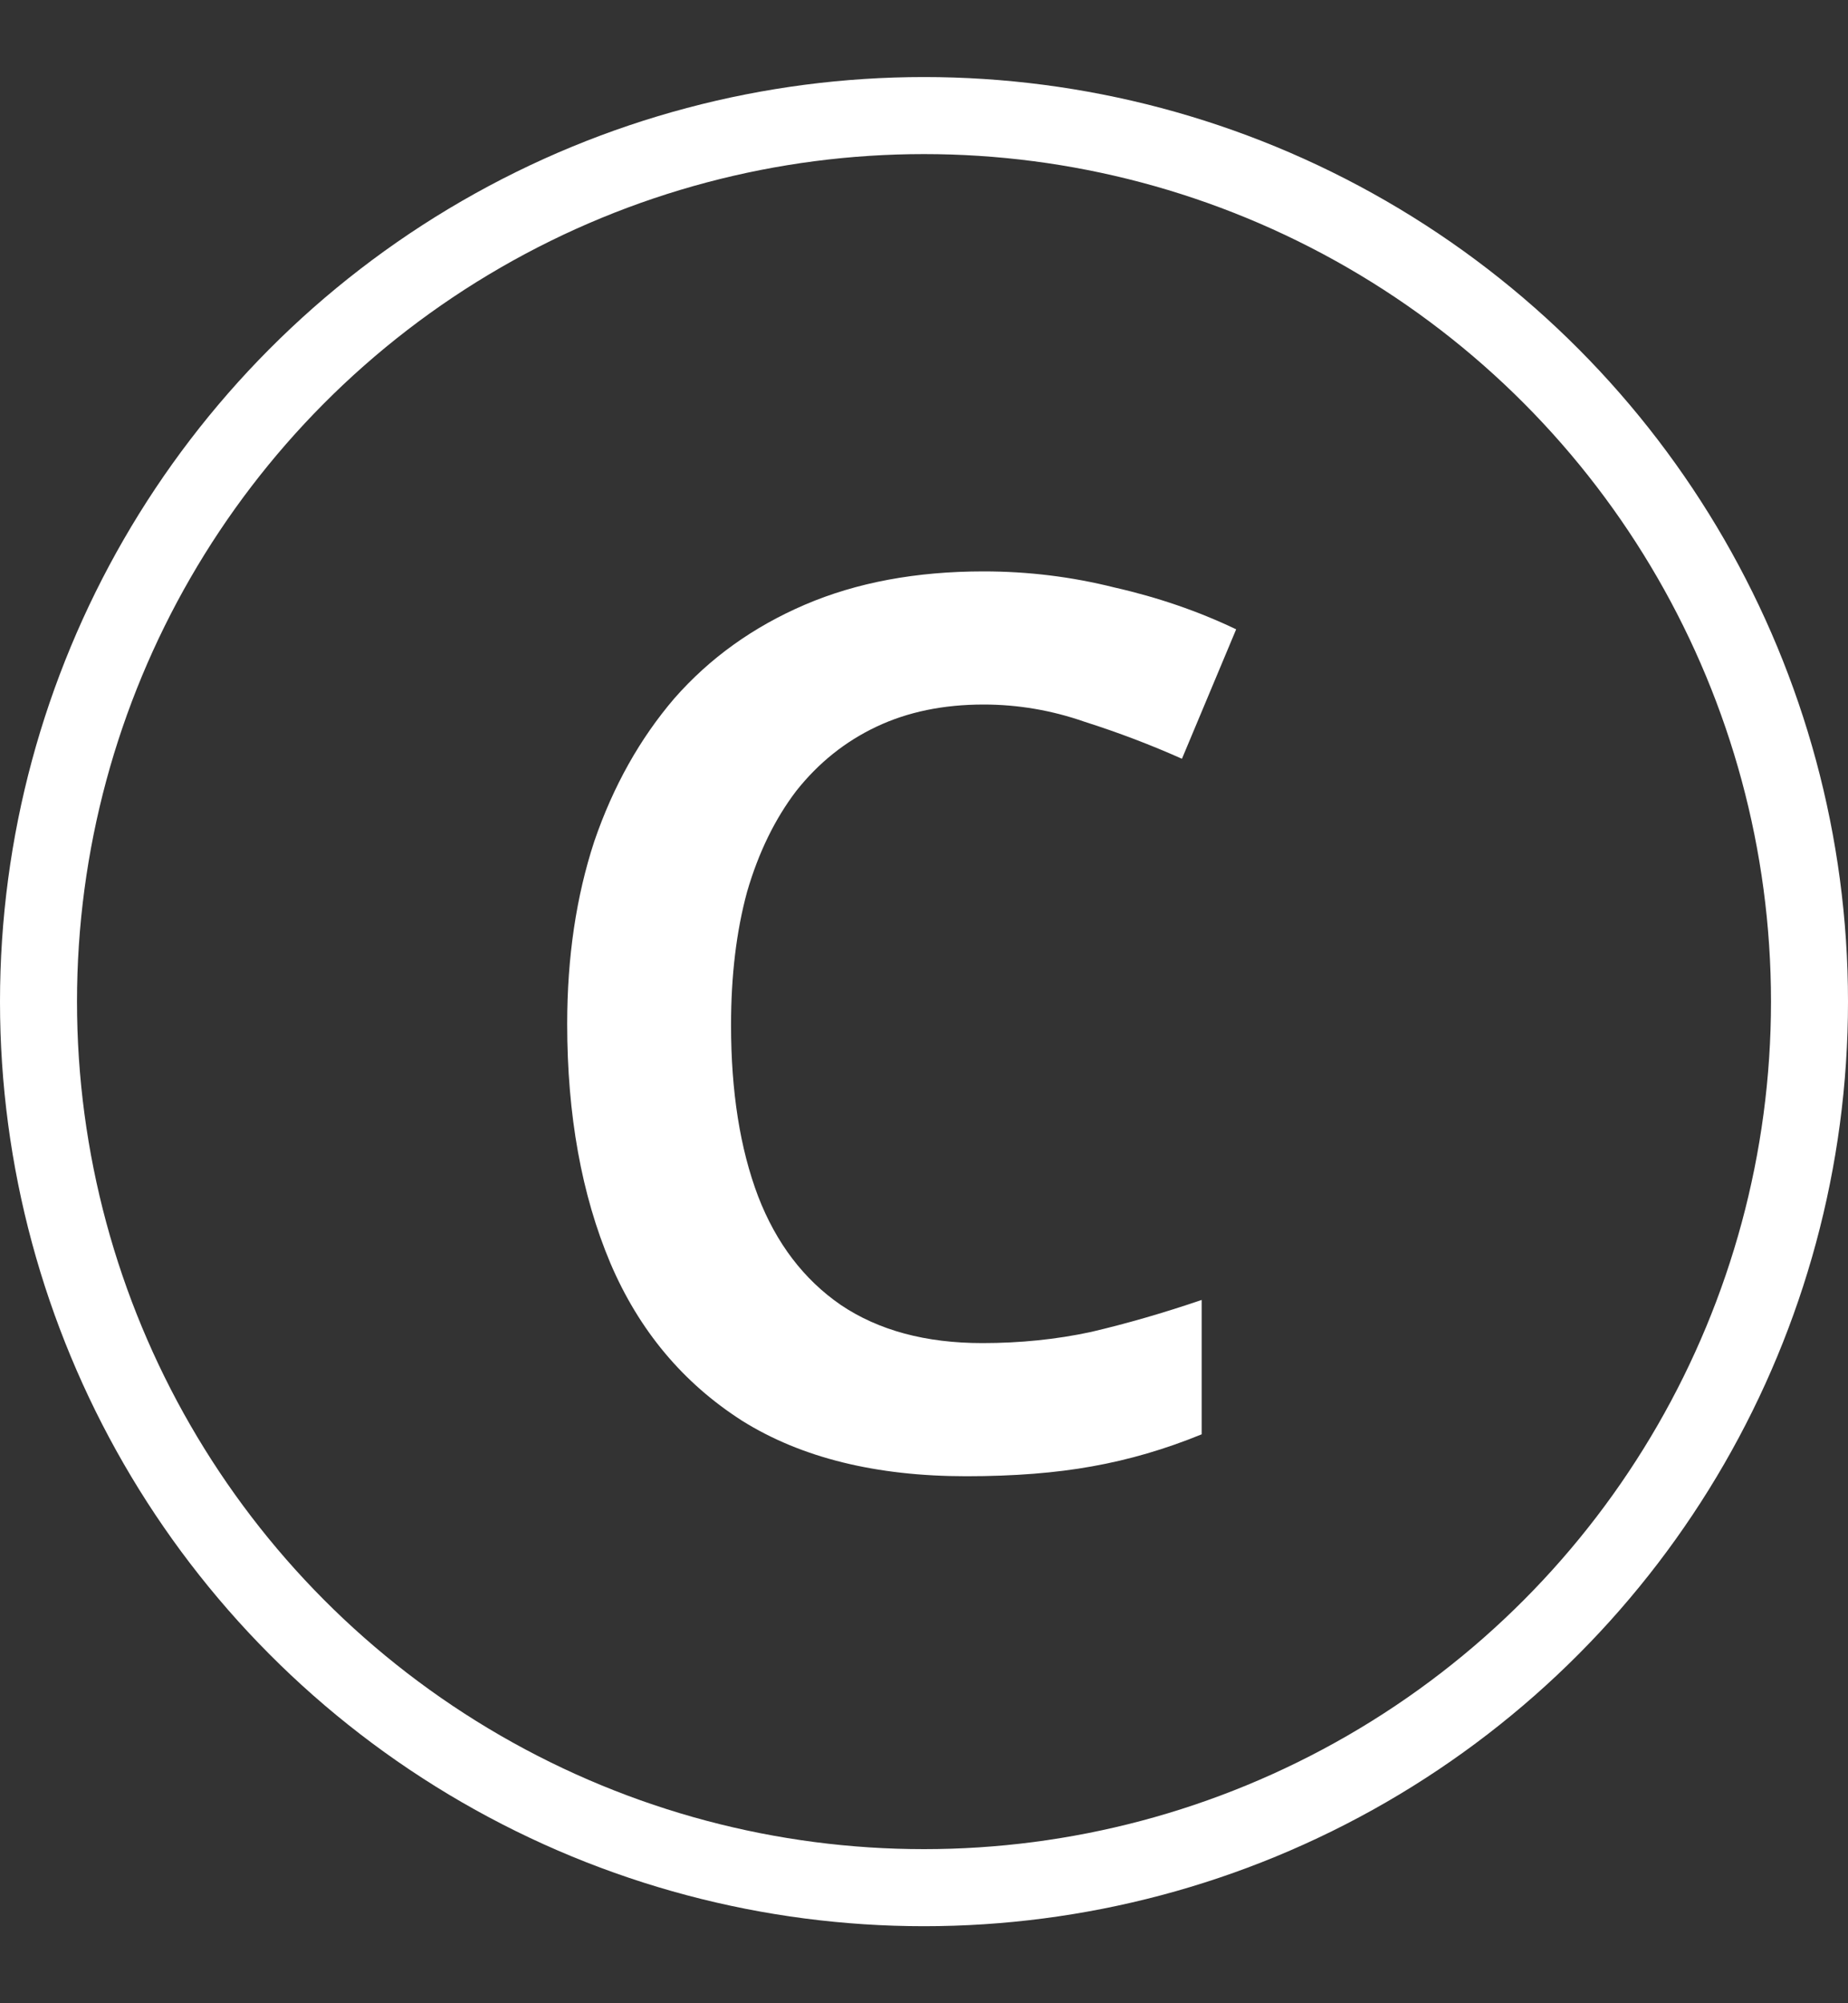 <svg width="24" height="26" viewBox="0 0 24 26" fill="none" xmlns="http://www.w3.org/2000/svg">
<rect x="0" y="0" width="24" height="26" fill="#333333" stroke="none"/>
<circle cx="12" cy="13" r="11.5" stroke="white"/>
<path d="M12.774 9.144C12.251 9.144 11.787 9.24 11.382 9.432C10.976 9.624 10.63 9.901 10.342 10.264C10.065 10.627 9.851 11.064 9.702 11.576C9.563 12.088 9.494 12.664 9.494 13.304C9.494 14.168 9.611 14.909 9.846 15.528C10.081 16.136 10.438 16.605 10.918 16.936C11.409 17.267 12.022 17.432 12.758 17.432C13.248 17.432 13.718 17.384 14.166 17.288C14.624 17.181 15.104 17.043 15.606 16.872V18.616C15.136 18.808 14.662 18.947 14.182 19.032C13.713 19.117 13.168 19.16 12.55 19.16C11.377 19.16 10.406 18.92 9.638 18.44C8.87 17.949 8.299 17.267 7.926 16.392C7.553 15.507 7.366 14.472 7.366 13.288C7.366 12.424 7.483 11.635 7.718 10.92C7.963 10.205 8.31 9.587 8.758 9.064C9.217 8.541 9.782 8.136 10.454 7.848C11.126 7.56 11.899 7.416 12.774 7.416C13.35 7.416 13.915 7.485 14.47 7.624C15.035 7.752 15.563 7.933 16.054 8.168L15.35 9.848C14.944 9.667 14.523 9.507 14.086 9.368C13.659 9.219 13.222 9.144 12.774 9.144Z" fill="white"/>
</svg>
